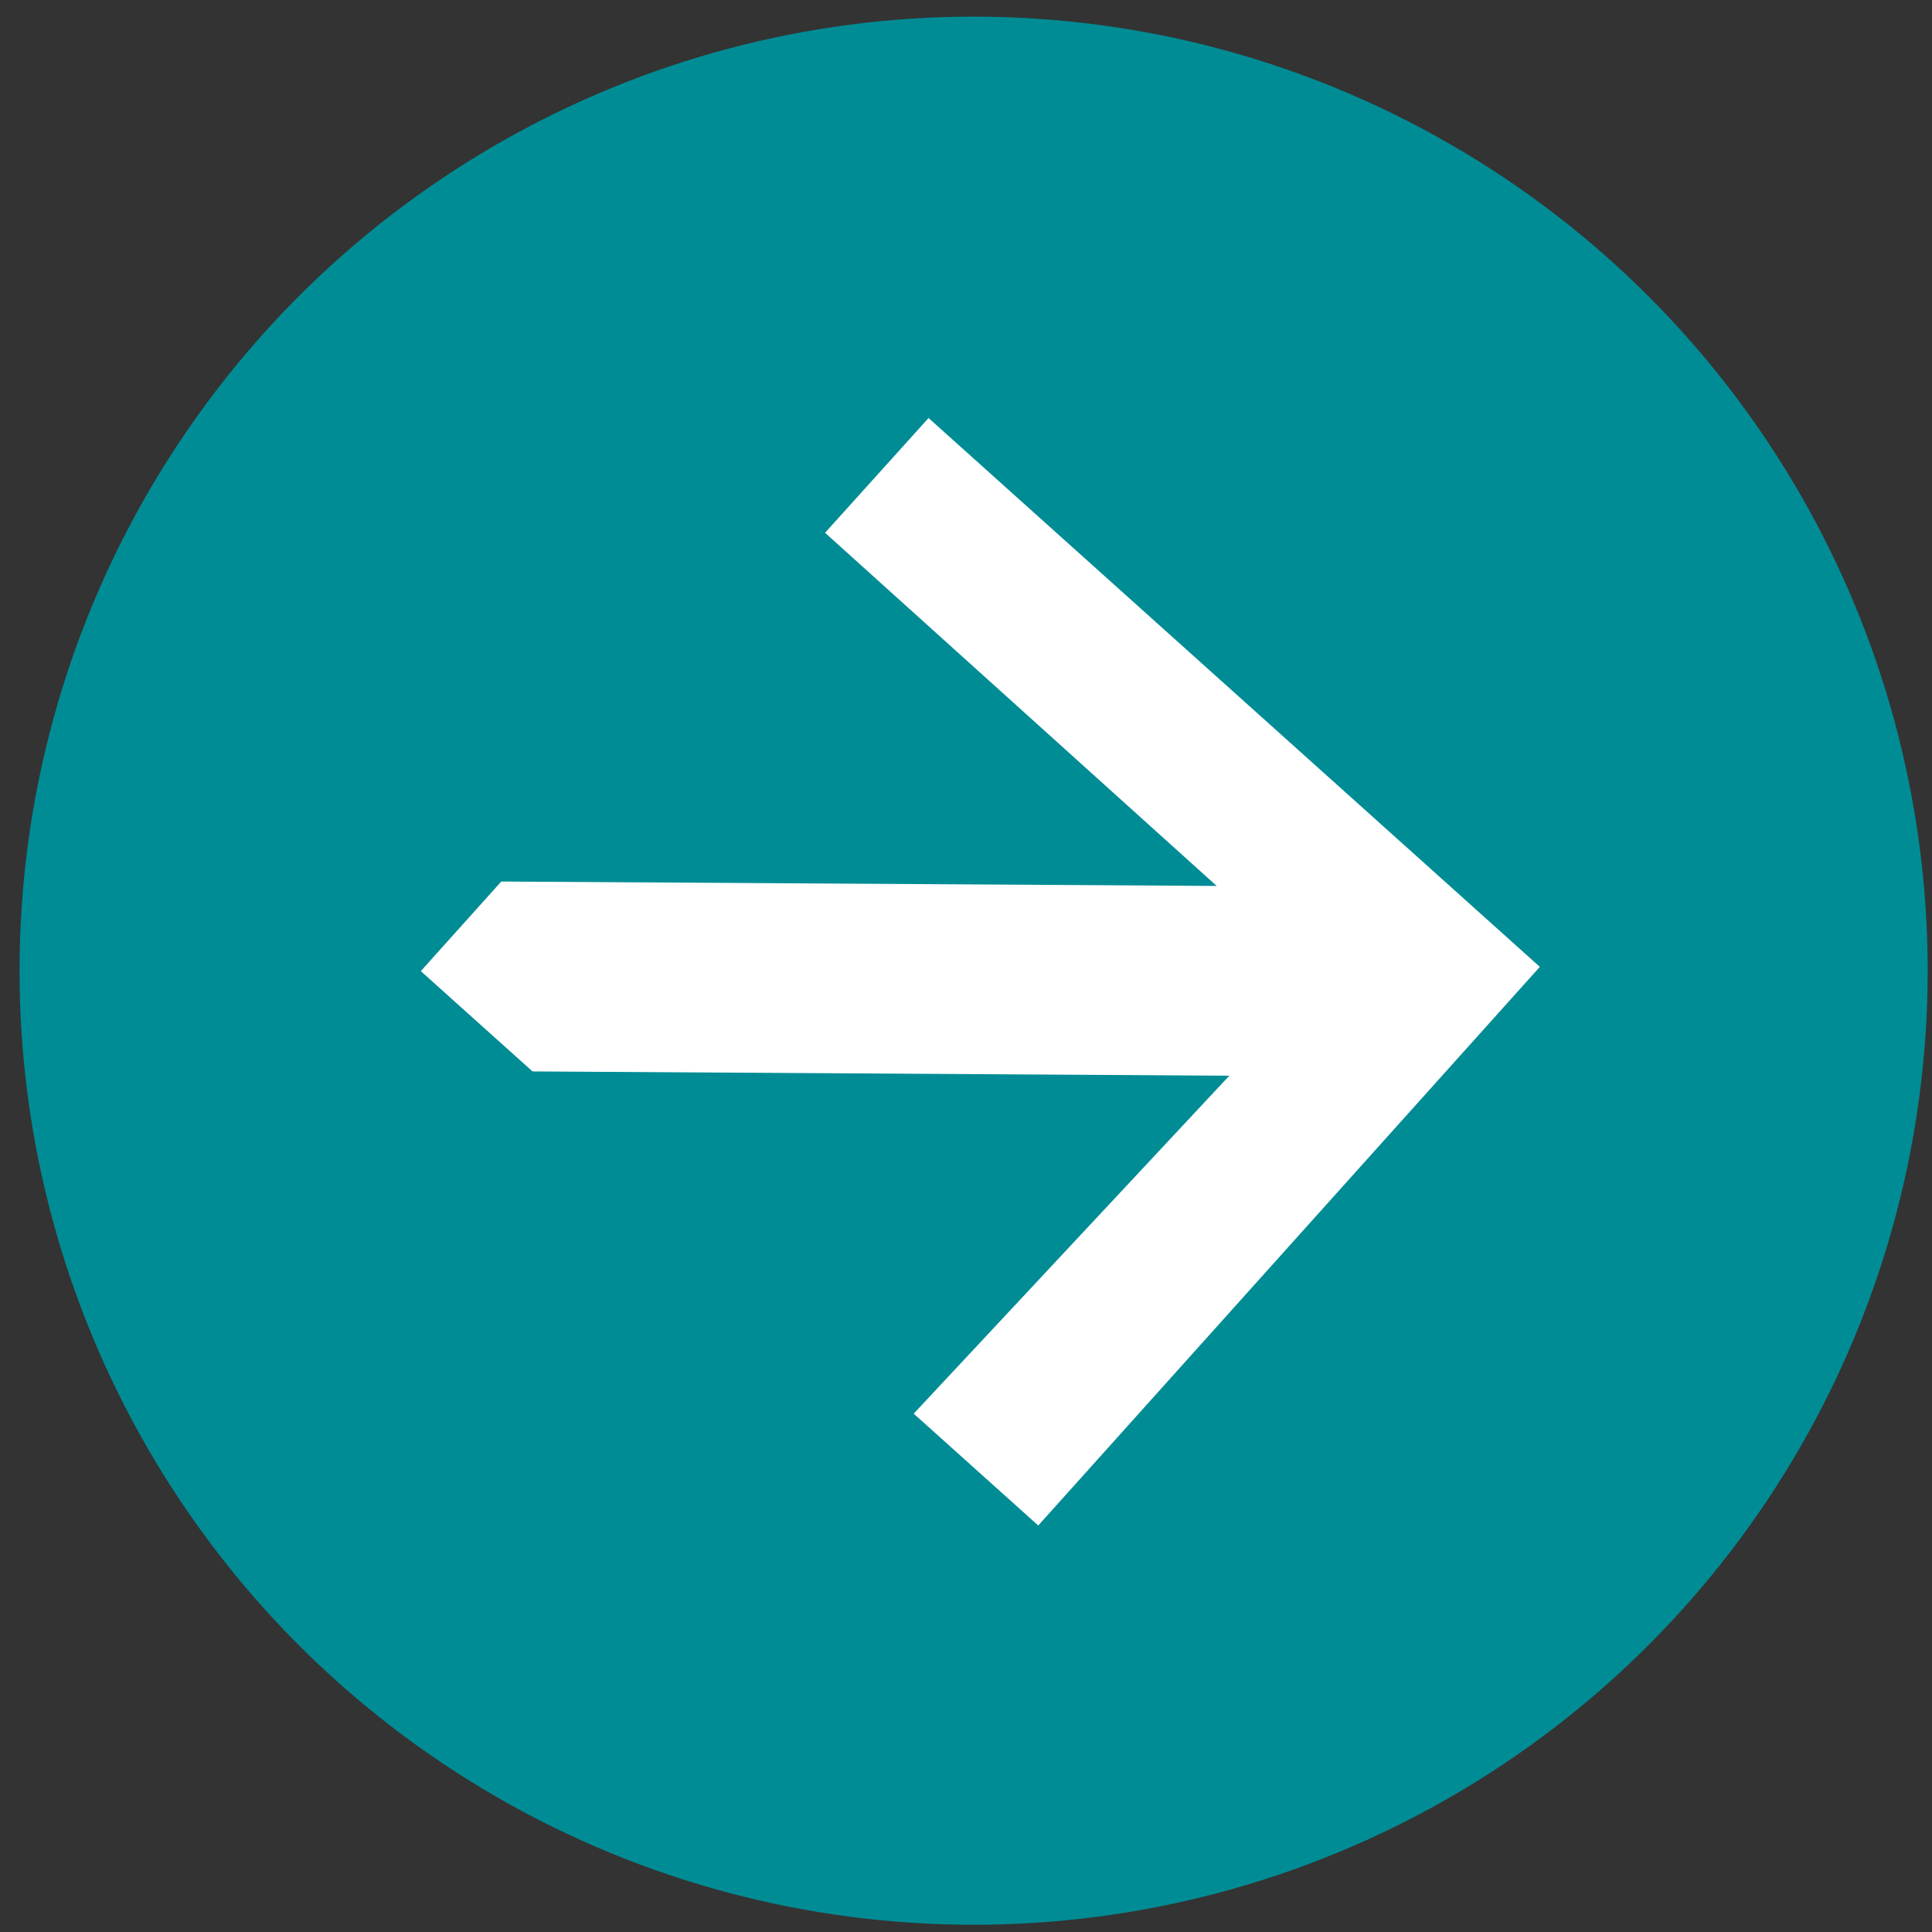 <svg width="81" height="81" viewBox="0 0 81 81" fill="none" xmlns="http://www.w3.org/2000/svg">
<rect x="0" y="0" width="81" height="81" fill="#333333" stroke="none"/>
<circle cx="40.819" cy="40.697" r="40" fill="#008C95"/>
<g clip-path="url(#clip0_5127_1842)">
<path d="M37.254 19.384L63.641 43.18M60.641 41.18L39.397 63.928M60.641 41.18L-45.191 40.526L-20.472 66.395L-104.696 89.034" stroke="white" stroke-width="7.953"/>
</g>
<defs>
<clipPath id="clip0_5127_1842">
<rect width="34.794" height="31.48" fill="white" transform="matrix(-0.744 -0.668 -0.668 0.744 64.558 40.536)"/>
</clipPath>
</defs>
</svg>
